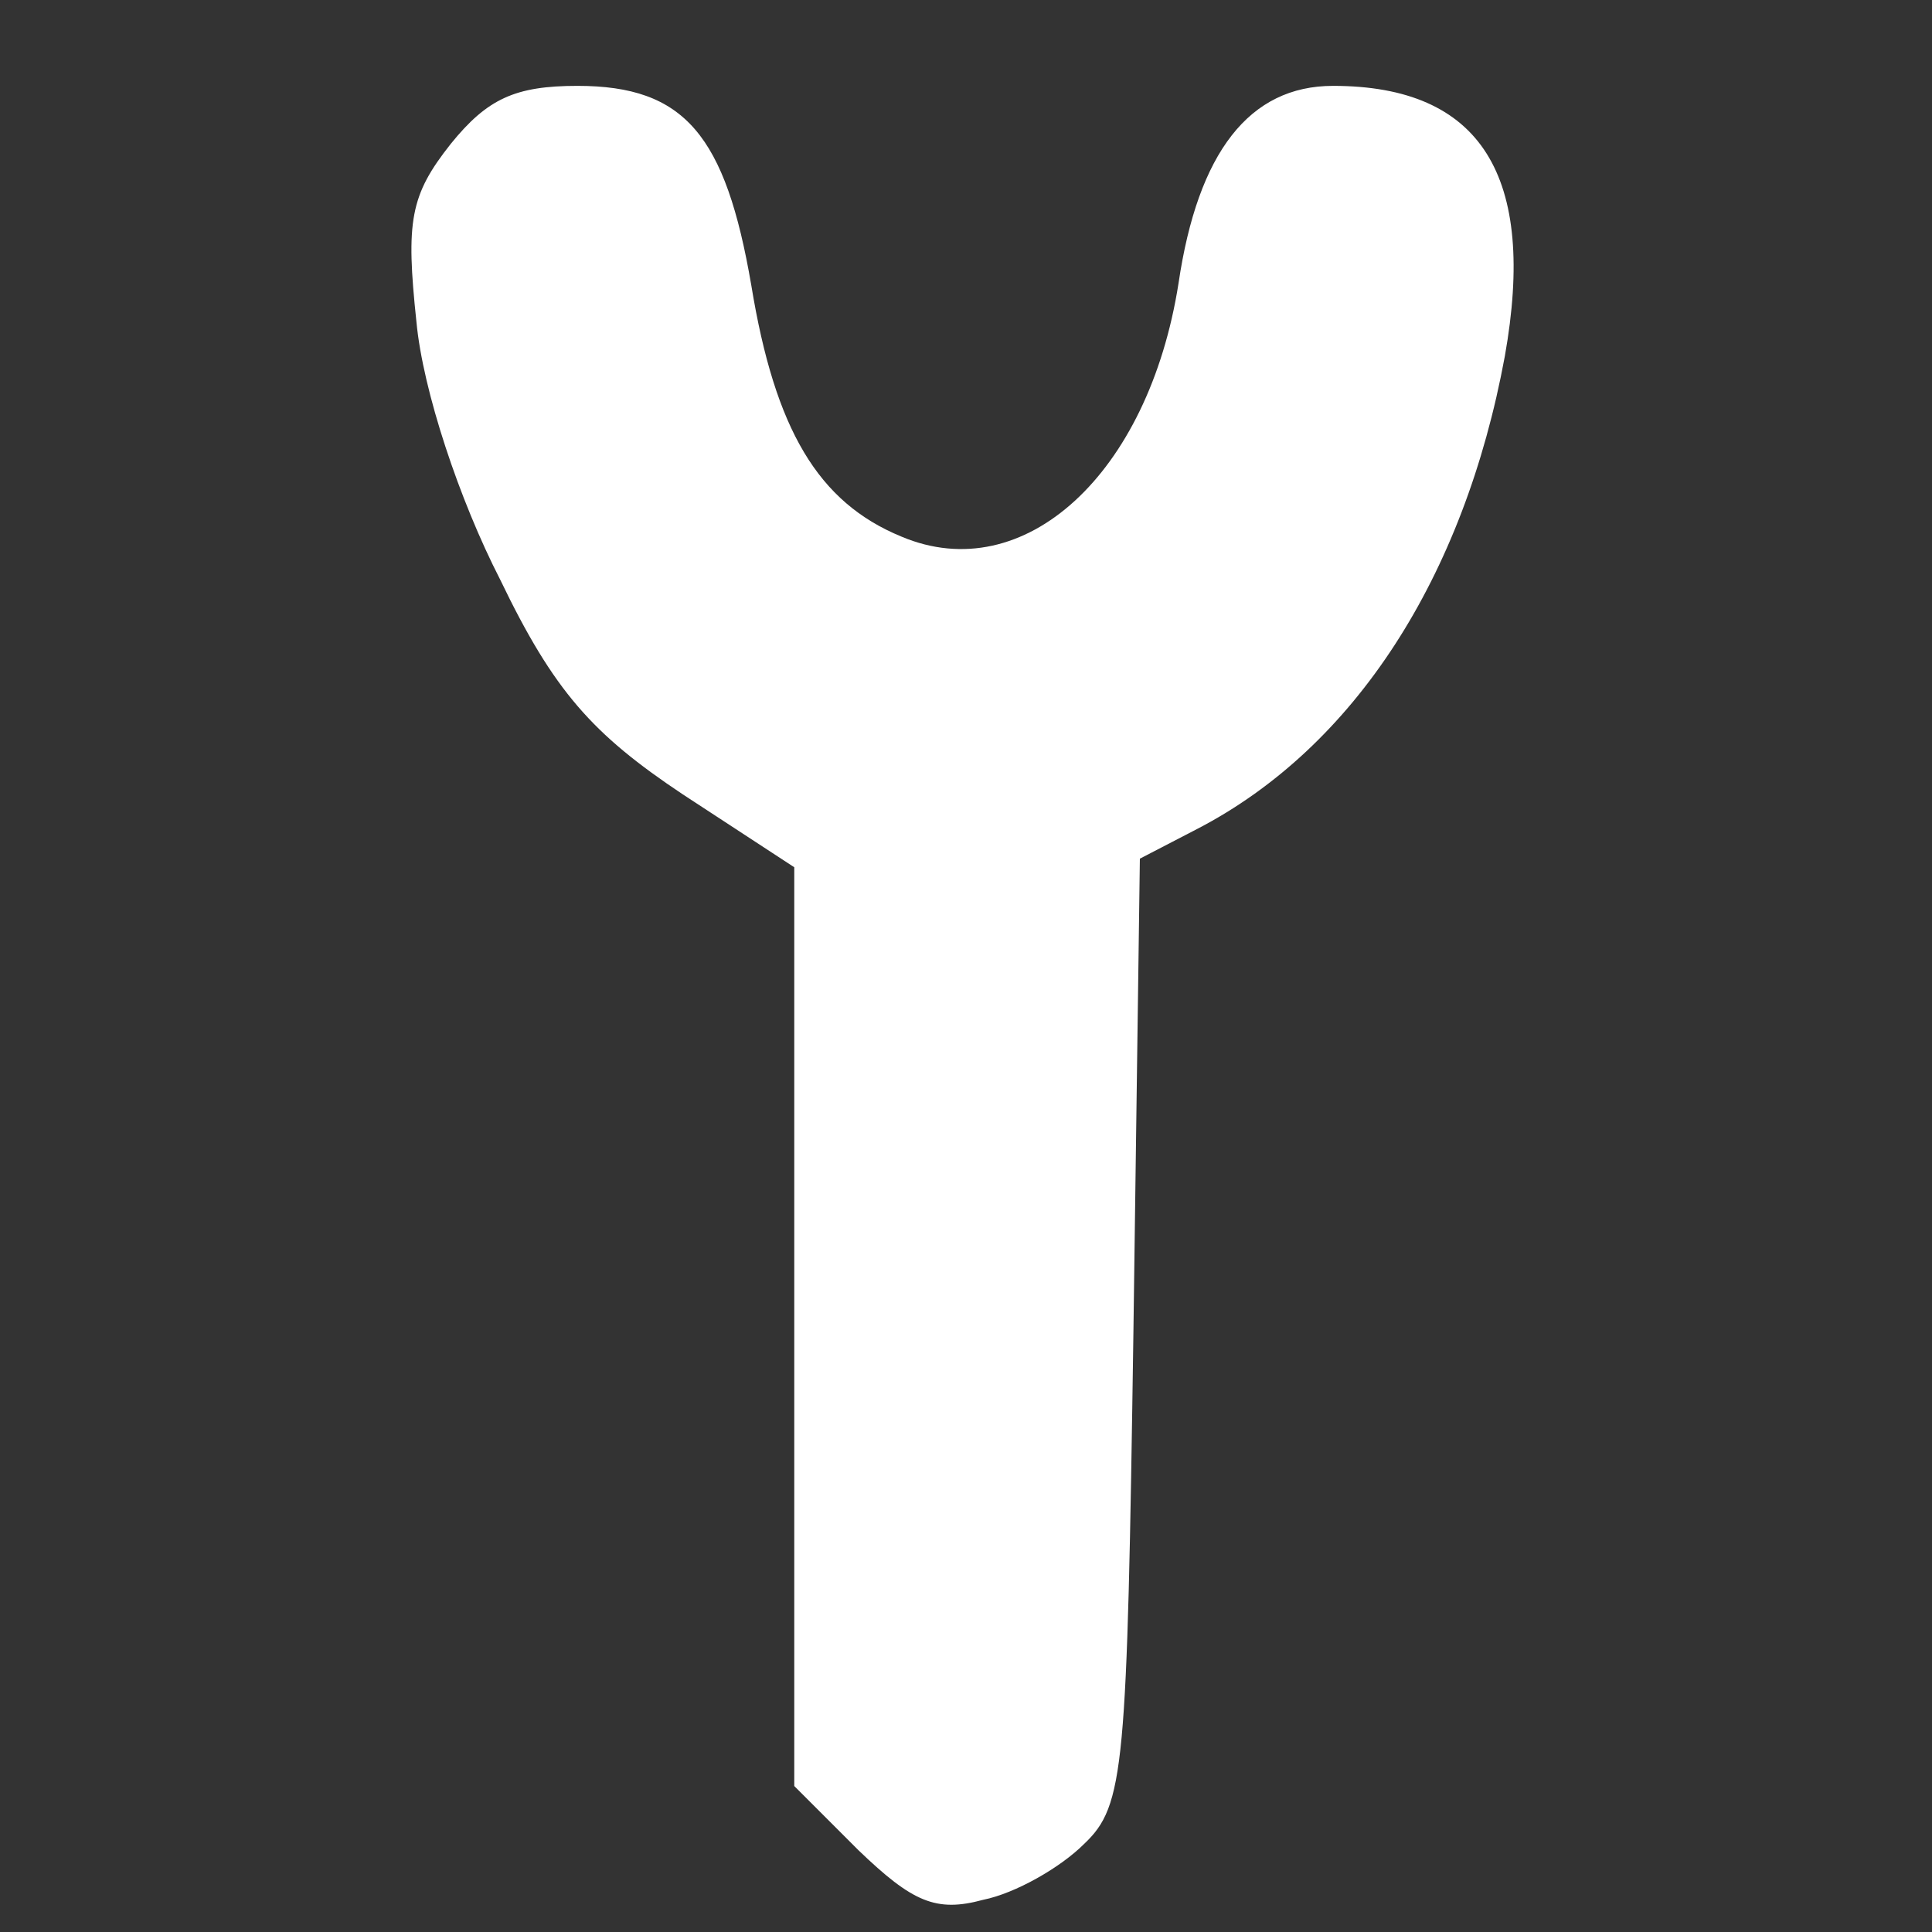 <?xml version="1.0" encoding="UTF-8" standalone="no"?>
<svg width="36px" height="36px" viewBox="-18 -3 90 90" preserveAspectRatio="xMidYMid meet" version="1.1" xmlns="http://www.w3.org/2000/svg" xmlns:xlink="http://www.w3.org/1999/xlink" xmlns:sketch="http://www.bohemiancoding.com/sketch/ns">
  <rect x="-18" y="-3" width="90" height="90" fill="#333333" stroke="none"/>
  <title>receptor</title>
  <desc>Created with Sketch.</desc>
  <defs></defs>
  <g id="toolbar" stroke="none" stroke-width="1" fill="none" fill-rule="evenodd" sketch:type="MSPage">
    <g transform="translate(0,87) scale(0.1,-0.1)" fill="#FFFFFF" stroke="none">
      <path d="M 30 833 c -19 -24 -21 -36 -16 -83 c 3 -32 20 -83 39 -120 c 25 -52 43 -72 85 -100 l 52 -34 l 0 -214 l 0 -214 l 30 -30 c 25 -24 36 -29 58 -23 c 15 3 36 15 47 26 c 19 18 20 35 23 239 l 3 220 l 27 14 c 73 38 124 117 143 220 c 15 84 -11 126 -80 126 c -39 0 -63 -31 -72 -92 c -14 -89 -72 -142 -129 -118 c -39 16 -59 50 -70 117 c -12 70 -31 93 -81 93 c -29 0 -42 -6 -59 -27 Z"/>
    </g>
  </g>
</svg>
<!--<?xml version="1.0" encoding="UTF-8" standalone="no"?>
<svg width="36px" height="36px" viewBox="0 0 36 36" version="1.1" xmlns="http://www.w3.org/2000/svg" xmlns:xlink="http://www.w3.org/1999/xlink" xmlns:sketch="http://www.bohemiancoding.com/sketch/ns">
    --><!-- Generator: Sketch 3.1 (8751) - http://www.bohemiancoding.com/sketch --><!--
    <title>receptor-ON</title>
    <desc>Created with Sketch.</desc>
    <defs></defs>
    <g id="toolbar" stroke="none" stroke-width="1" fill="none" fill-rule="evenodd" sketch:type="MSPage">
        <g id="receptor-ON" sketch:type="MSArtboardGroup" fill="#FFFFFF">
            <path d="M28,6.46693798 C26.6013516,4.52018071 25.6604563,6.53265131 22.9228989,7.24579024 C20.6027704,7.84990479 20.398163,3.7510361 17.9988799,3.7510361 C15.6010902,3.7510361 15.6010902,7.26147183 13.2025539,7.26147183 C10.8062577,7.26147183 9.3986484,4.52018071 8,6.46693798 L16.2455289,18.3393944 L16.2455289,30.4941194 C16.2455289,31.463391 17.0318486,32.2489639 18.0003734,32.2489639 C18.9696449,32.2489639 19.7552179,31.463391 19.7552179,30.4941194 L19.7552179,18.3393944 L28,6.46693798 Z" id="Fill-1" sketch:type="MSShapeGroup"></path>
        </g>
    </g>
</svg>-->